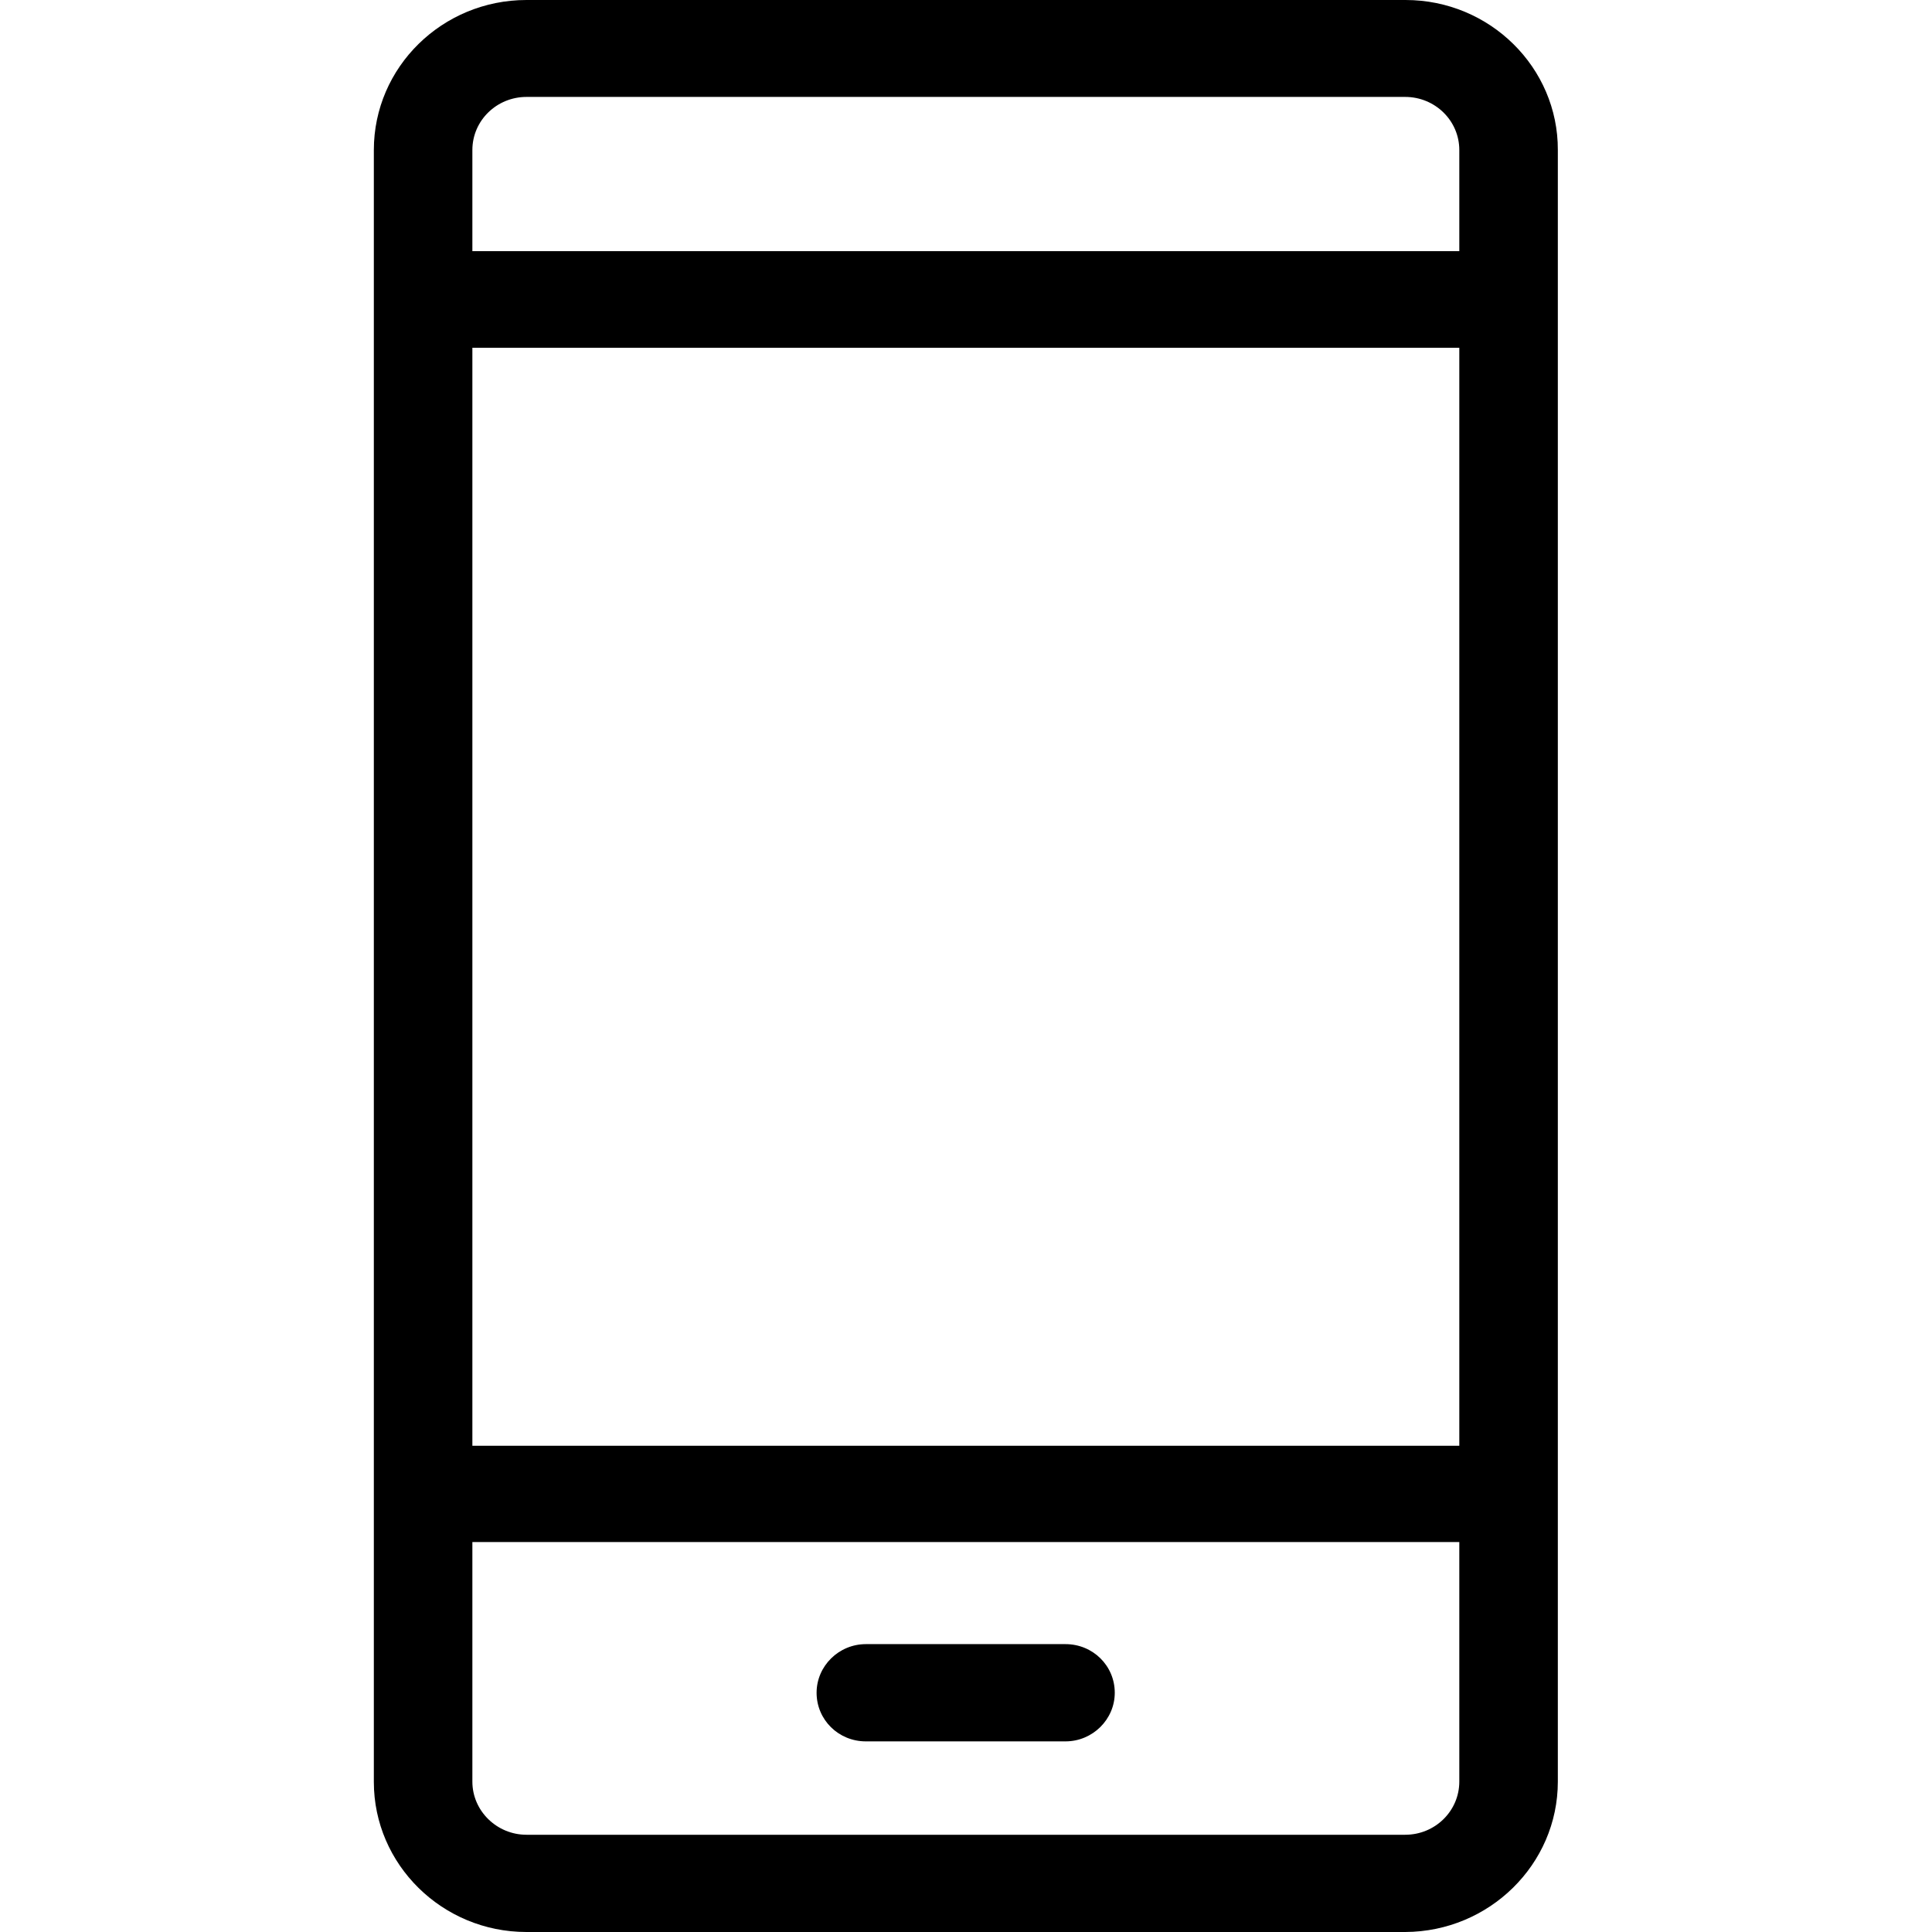 <?xml version="1.0" encoding="utf-8"?>
<!-- Generator: Adobe Illustrator 17.1.0, SVG Export Plug-In . SVG Version: 6.00 Build 0)  -->
<!DOCTYPE svg PUBLIC "-//W3C//DTD SVG 1.1//EN" "http://www.w3.org/Graphics/SVG/1.1/DTD/svg11.dtd">
<svg version="1.1" id="Layer_1" xmlns="http://www.w3.org/2000/svg" xmlns:xlink="http://www.w3.org/1999/xlink" x="0px" y="0px"
	 viewBox="0 0 600 600" enable-background="new 0 0 600 600" xml:space="preserve">
<path d="M163.5,600h272.9c26.1-0.1,47.4-21,47.4-46.7V46.6C483.9,21,462.7,0,436.5,0H163.5c-26.1,0-47.4,20.8-47.4,46.6v506.8
	C116.1,579,137.3,600,163.5,600z M146.7,46.6c0-9.2,7.6-16.5,16.8-16.5h272.9c9.2,0,16.8,7.3,16.8,16.5V78H146.7V46.6z M146.7,108
	h306.5v341H146.7V108z M146.7,478.9h306.5v74.4c0,9.1-7.5,16.5-16.8,16.5H163.5c-9.2,0-16.8-7.4-16.8-16.5V478.9z M268.9,540.8
	c-8.5,0-15.3-6.7-15.3-15.1c0-8.3,6.9-15.1,15.3-15.1h62c8.5,0,15.3,6.7,15.3,15.1c0,8.3-6.9,15.1-15.3,15.1H268.9z"/>
</svg>
